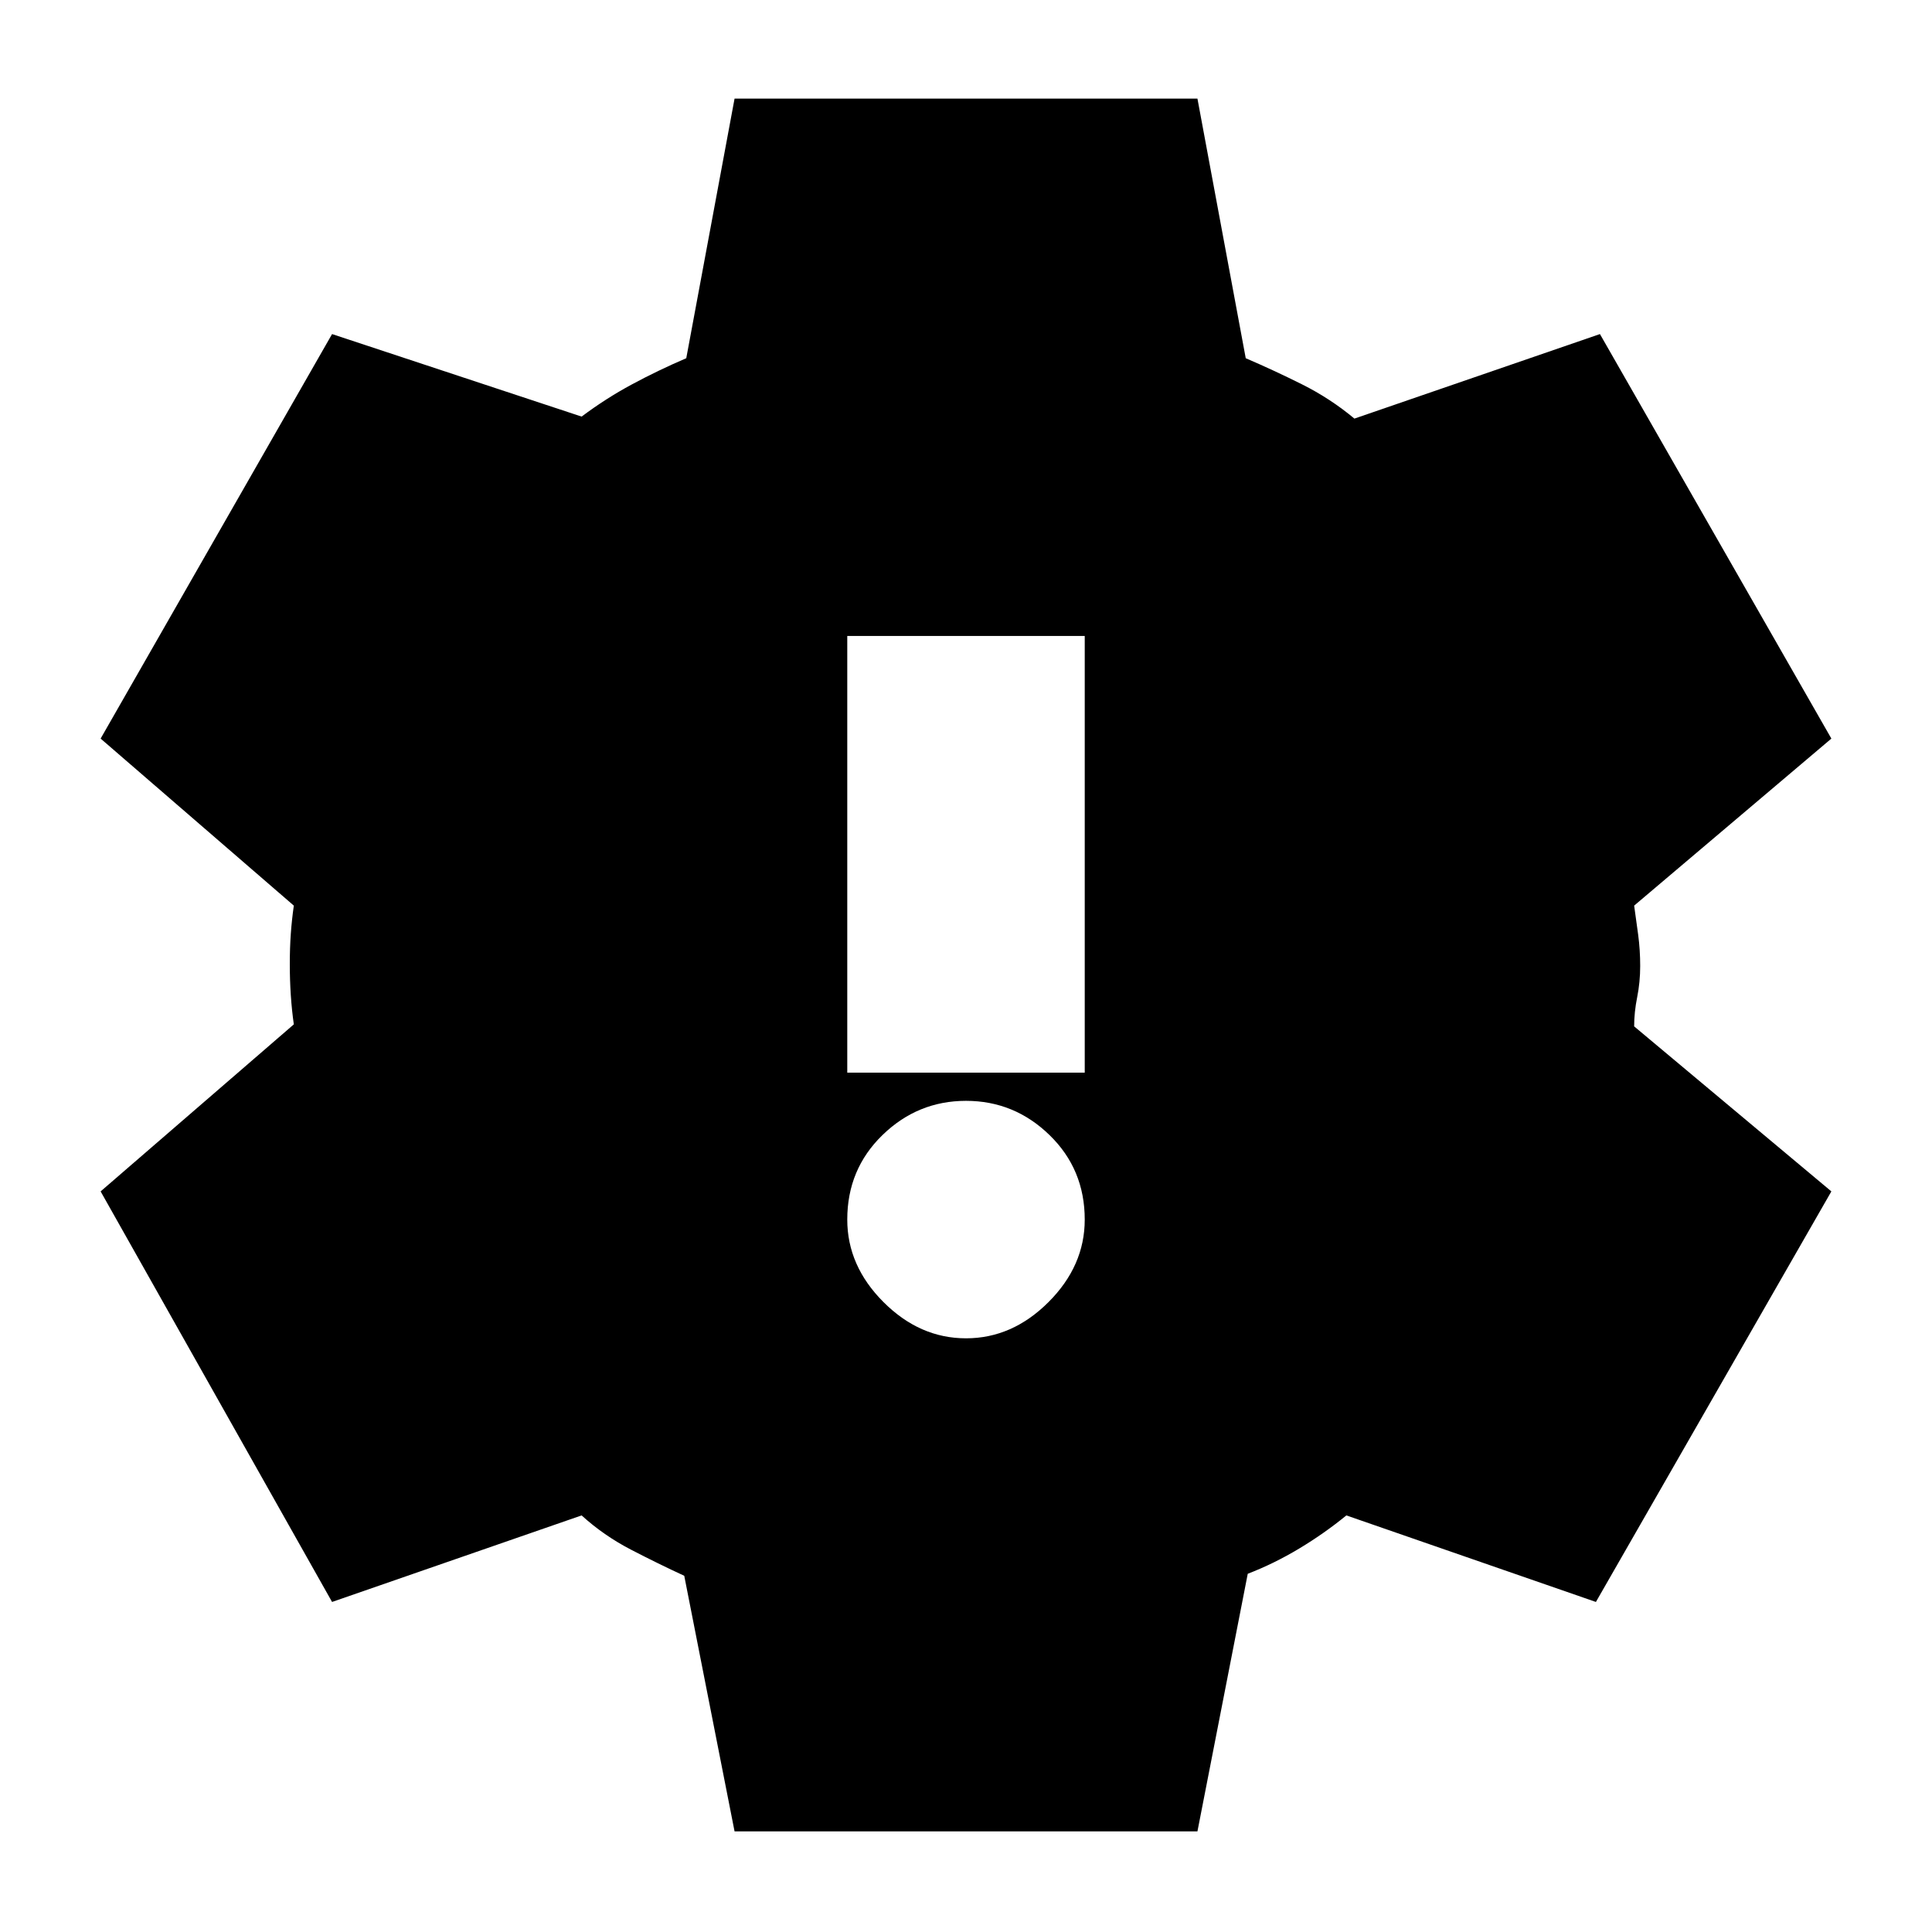 <svg xmlns="http://www.w3.org/2000/svg" height="20" viewBox="0 -960 960 960" width="20"><path d="m365-50-25-127q-13-6-26.5-13T289-207l-124 43L50-368l96-83q-1-7-1.5-14.5T144-481q0-8 .5-15t1.5-14l-96-83 115-201 124 41q12-9 25-16t27-13l24-129h230l24 129q14 6 28 13t26 17l122-42 115 201-98 83q1 7 2 14.5t1 15.5q0 8-1.5 15.5T812-450l98 82-117 204-124-43q-11 9-23.5 16.5T620-178L595-50H365Zm115-245q23 0 41-18t18-41q0-25-17.5-42T480-413q-24 0-41.5 17T421-354q0 23 18 41t41 18Zm-59-132h118v-217H421v217Z"/></svg>